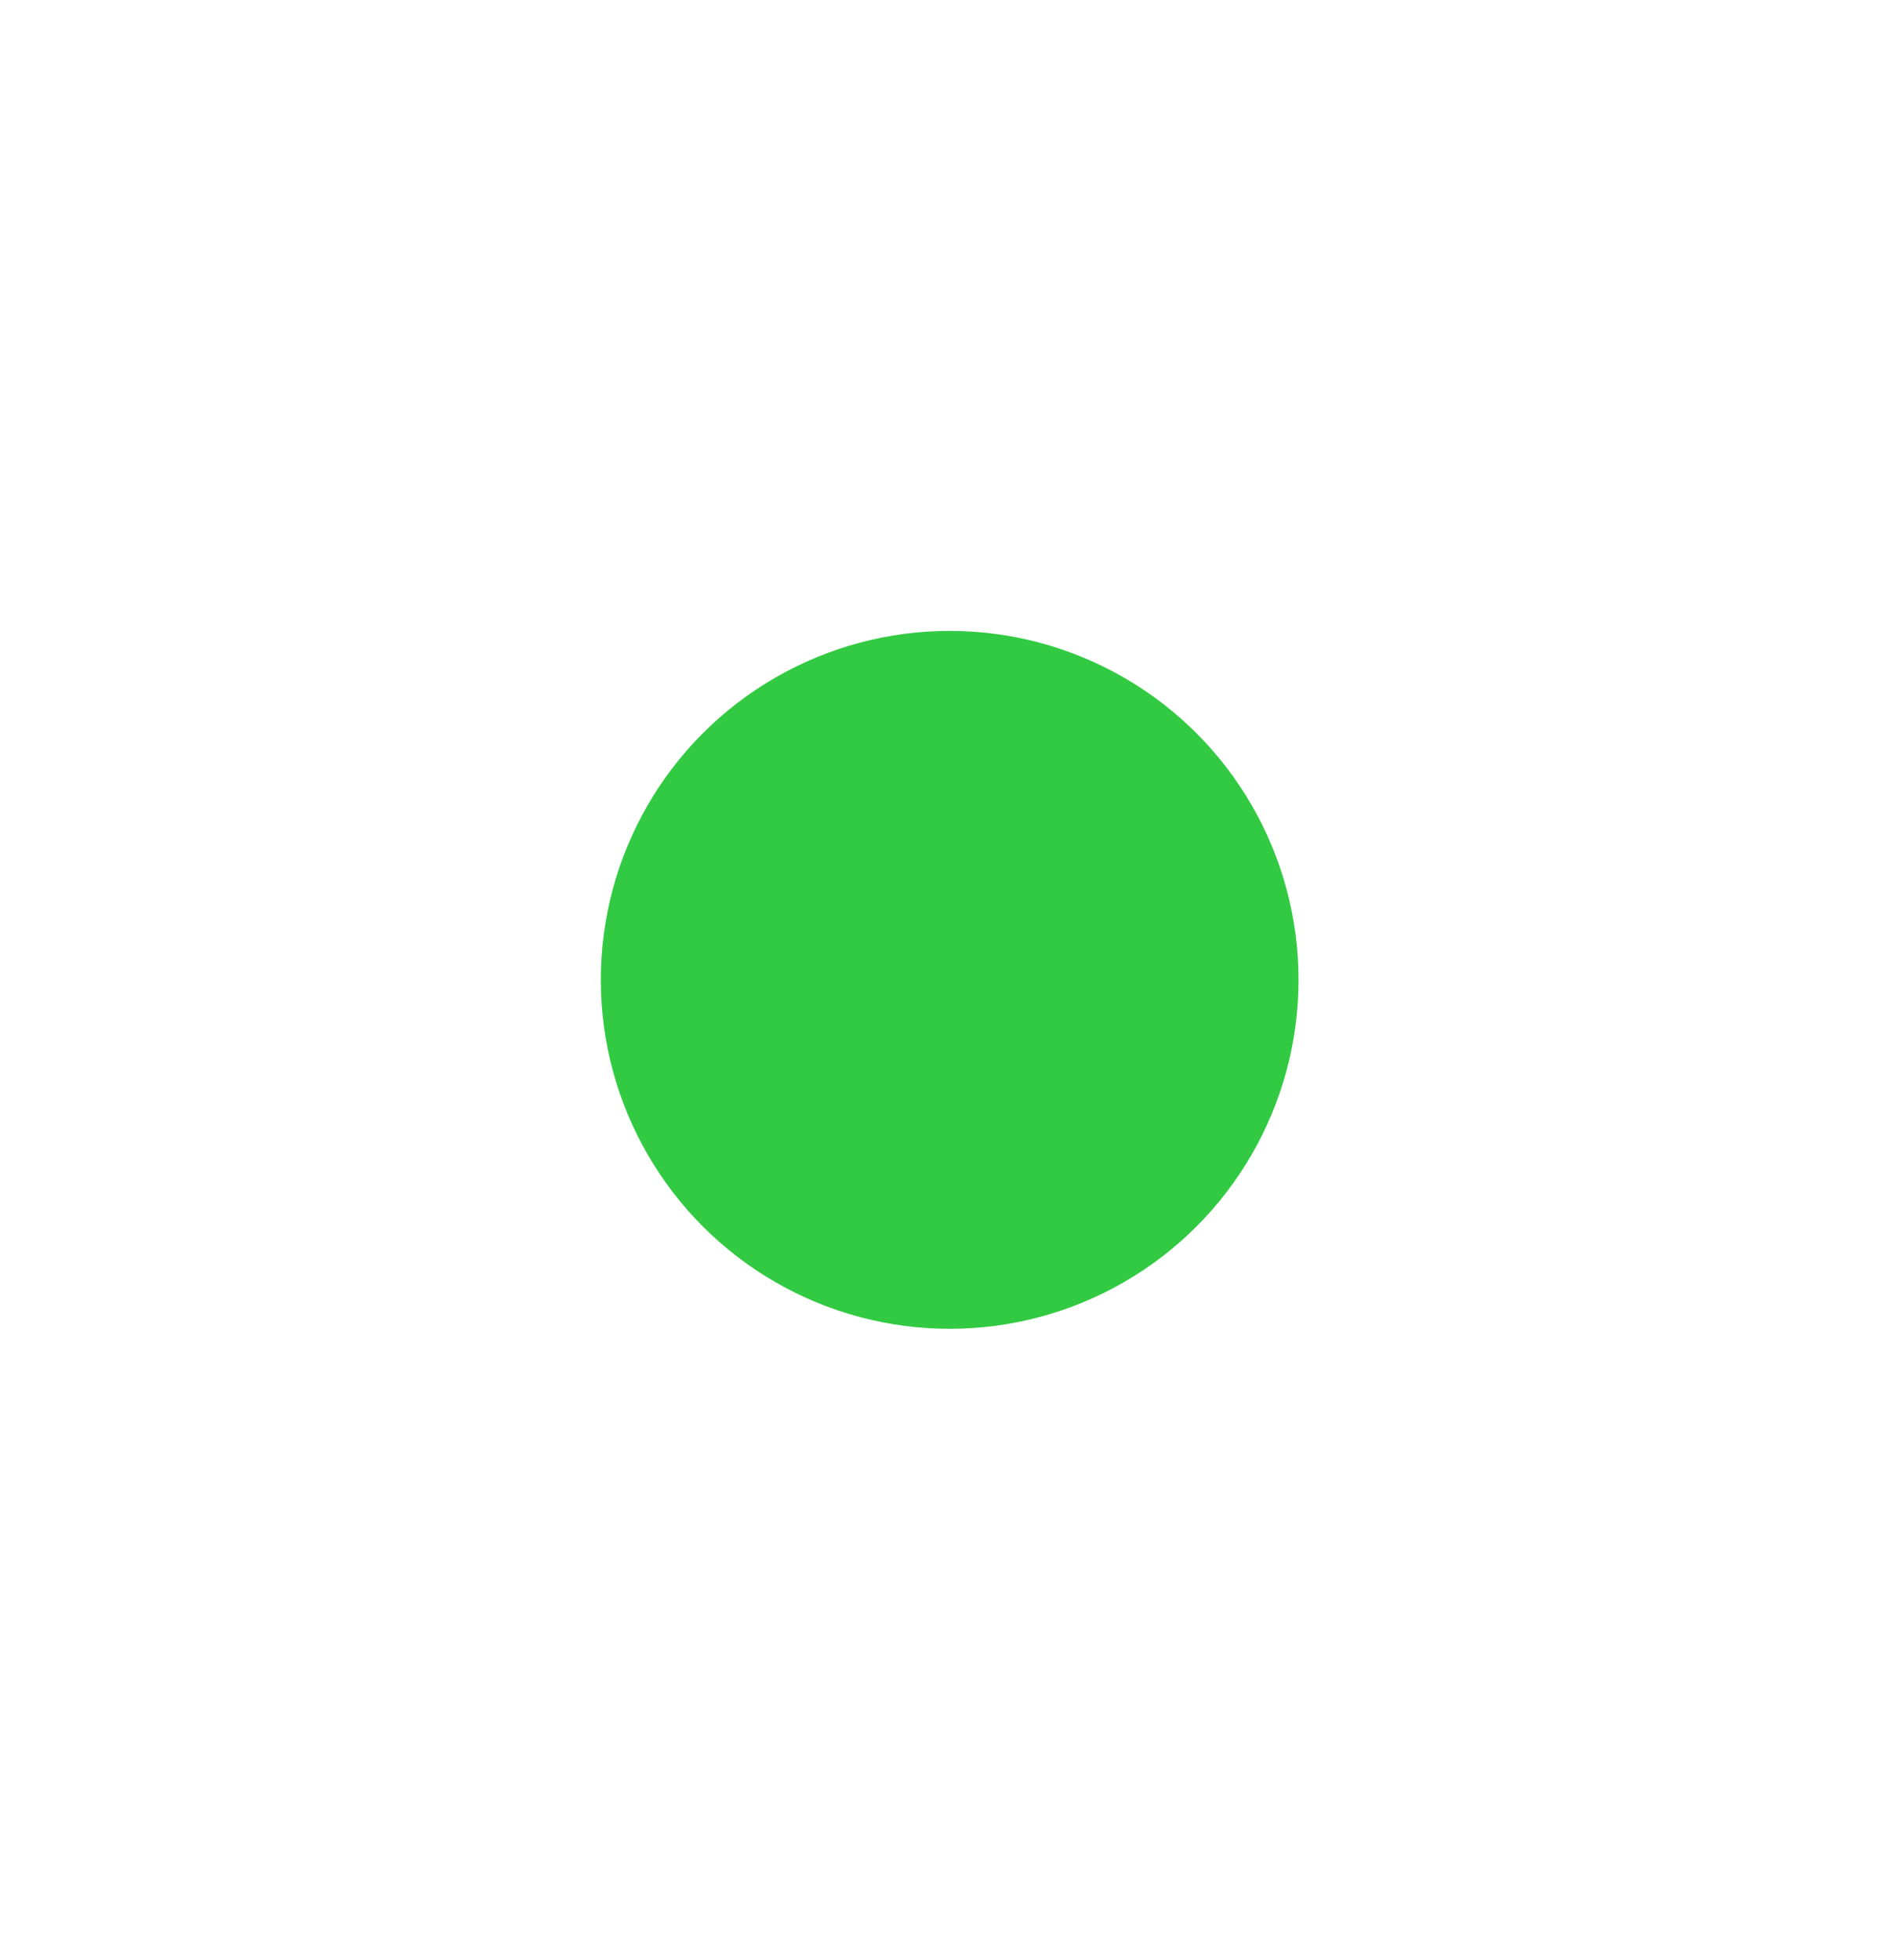 <?xml version="1.0" encoding="UTF-8"?>
<svg width="31px" height="32px" viewBox="0 0 31 32" version="1.1" xmlns="http://www.w3.org/2000/svg" xmlns:xlink="http://www.w3.org/1999/xlink">
    <!-- Generator: Sketch 57.1 (83088) - https://sketch.com -->
    <title>Oval</title>
    <desc>Created with Sketch.</desc>
    <defs>
        <filter x="-2.3%" y="-4.0%" width="104.6%" height="107.9%" filterUnits="objectBoundingBox" id="filter-1">
            <feOffset dx="0" dy="5" in="SourceAlpha" result="shadowOffsetOuter1"></feOffset>
            <feGaussianBlur stdDeviation="5" in="shadowOffsetOuter1" result="shadowBlurOuter1"></feGaussianBlur>
            <feColorMatrix values="0 0 0 0 0.283   0 0 0 0 0.283   0 0 0 0 0.283  0 0 0 0.203 0" type="matrix" in="shadowBlurOuter1" result="shadowMatrixOuter1"></feColorMatrix>
            <feMerge>
                <feMergeNode in="shadowMatrixOuter1"></feMergeNode>
                <feMergeNode in="SourceGraphic"></feMergeNode>
            </feMerge>
        </filter>
    </defs>
    <g id="Hi-fi-Mockup" stroke="none" stroke-width="1" fill="none" fill-rule="evenodd">
        <g id="Feature-&gt;-Data-Governance-Portal" transform="translate(-364, -368)" fill="#32CA42" fill-rule="nonzero">
            <g id="Group-2" filter="url(#filter-1)" transform="translate(319, 359)">
                <g id="Group">
                    <circle id="Oval" cx="60.511" cy="20" r="5.698"></circle>
                </g>
            </g>
        </g>
    </g>
</svg>